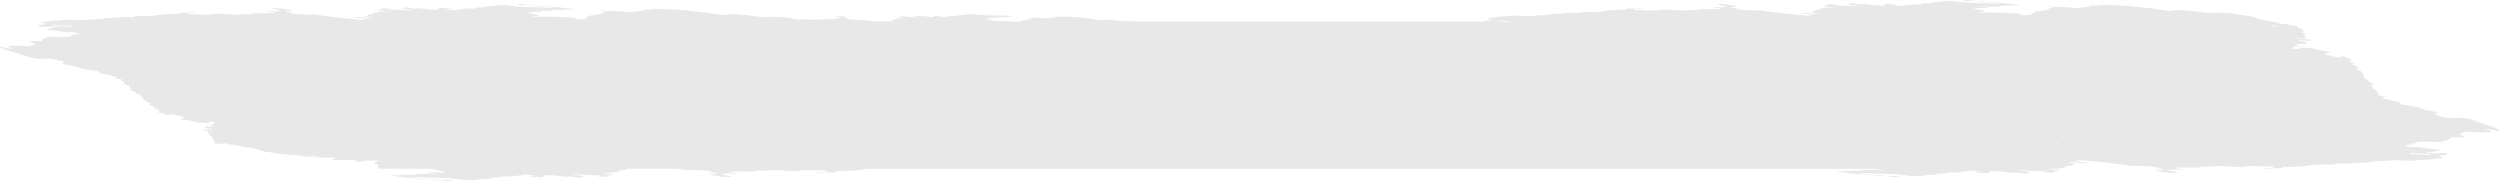 <svg id="Слой_1" xmlns="http://www.w3.org/2000/svg" xmlns:xlink="http://www.w3.org/1999/xlink" viewBox="0 0 11648.1 844.8">
    <style>
        .st0{clip-path:url(#SVGID_2_);fill-rule:evenodd;clip-rule:evenodd;fill:#e8e8e8}
    </style>
    <defs>
        <path id="SVGID_1_" d="M0 0h11648.1v844.8H0z"/>
    </defs>
    <clipPath id="SVGID_2_">
        <use xlink:href="#SVGID_1_" overflow="visible"/>
    </clipPath>
    <path class="st0" d="M11633.5 598.2c-16.7-5.8-33.2-11.6-50.2-17.4-22.2-7.6-45-15.3-67.1-22.9-9.2-3.2-16-6.4-59-9.4l-29.1 2.1c-6.7-.2-13.5-.5-20.3-.7-9.3-1.5-18.6-3.1-27.8-4.6-4.9-4.7-52.7-11.6-30.5-15 16.6-4.9-1.3-11.2-54-19h.2c-26.8-7.5-15.7-14.1-99.1-23-37.1-7.2 11.5-10.8-51.8-19.2-9.4-5-52.8-11.3-44.7-15.5 20.1-1.3 15.8-4-11-7.8-33-5.6 20.9-6.4-14.3-12.1-1-6.3 6.6-12-14.1-19.4h.1c-.1 0-.2-.1-.3-.1-1.1-.4-2.3-.8-3.8-1.2-14.3-5.4 15.5-8.5-16.5-14.9 35-4 6.2-12-6.4-19-1-3.4 11-6-13.2-10.7-2.5-3-4.9-5.9-7.5-8.9-1.4-6.3-2.9-12.7-4.4-19-9.7-5.5-2.5-10.1-29.3-16.5.5-1.8.9-3.6 1.5-5.3 11.7-2.7 20.9-5.5-12.9-10.6 13.3-2.6-3.2-6.8-13.4-10.6 11.5-1.6 39-2.2-3-7.1l.3-11.9c24.5-1.9-6.1-6-29.3-9.7 20-1.1 7.1-4-12.6-8.2-2.8 2.9-4.8 5.1-6.8 7.3-.2 0-.2.1-.1.1-26.7-2.3-29.2-4.4-36.1-6.6-11.8-2.2-23.7-4.4-35.5-6.6 4.5-.4 9-.8 13.4-1.2-5.7-1.4-29-3.5-10.7-3.9h.1c18-.5 6.8-3 3.5-5 36.5-.8 27.2-4.2-17.1-8.6-24-2.4-26-3.5-23.3-5-16.3-2.5 4.7-4.9-44.2-7.6-48.4-2.7-43 .2-37.7 3.3 1.8 1-5.9 1.5-9.1 2.3-7.8-.9-15.5-1.8-23.4-2.7-2.6-.7-5.1-1.4-7.7-2.1 19.2-1.5 11.3-5.1 11.7-8 43.7-.6 14.4-6 4.2-10.1 5.2-.3 10.5-.7 15.6-1 82.1-1.3 26.6-11-7.8-19.5-2.2-.6-2.3-1 .2-1.3 22.5 1 21.4 5.5 47.4 4.8 18.6-.5 47.9-1.4-3.4-6.5-10.3-1.1-20.7-2.3-32.2-3-2.2-1.3-8.3-2.7-21.3-4.1-.7-.2-1.5-.5-2.2-.7 24.8 1 31.5 4.1 50.9 5.7 10.5-5.5-.8-12.3-5.6-18.8 19.2-.4 8.8-2.8 4.4-4.8-2-.7-3.8-1.3-5.6-2-1.8-1.8-3.3-3.6-5.2-5.4 13-6 8.4-12.9-24.8-21.5 39.4-2.3-44.4-9.8-35.9-13.4-.7.1-1.4.3-2.1.4.4-.2 1.1-.3 2.1-.4-11.2-2.2-28.9-3.9-48.8-5.4 9-5.6-66.5-12.7-89.7-18.9-17.3-6.7-16.8-13-91.3-21.1-15.4-4.3-36-8.2-87.8-10-19.5.4-38.8.7-58.1 1.1-8.7-.9-18.2-1.8-25.5-2.7-98.8-12.6-113.2-13.2-156.7-6.6-17.9-2.4-35.9-4.8-53.7-7.3-13.9-2.7-30.3-5.2-56.8-7.4-79-10.4-171.6-15.5-222.1-12.2 1 .5 2.3 1.1 4.3 1.7-30-.6-55.1-.7-40.9 3.4-7 1.4-14 2.9-21.2 4.3-14.4 1.3-28.8 2.5-43.3 3.8-20.1-1.5-39.9-3-59.8-4.5h-1.8 1.6c-23.3-.7-46.3-1.3-69.7-2-13.7-.5-24.7-.7-9.1 1.4 5.9.8 18.2 1.3 27.5 1.9 1.9.6 3.4 1.2 4.4 1.8-2.4.6-4.8 1.1-7.1 1.7-19.1-.3-11.3 1.7-10.5 3.1-4.7 2.2-9.7 4.3-14.6 6.5-16.7.4-22.6 1.8-22.1 3.8-43.6 2.2-37.5 8.5-43.4 13.8-3.7 1.5-7.6 3-11.2 4.5-13.4.6-26.7 1.2-39.8 1.8-3.2-.4-6.4-.8-9.7-1.2 4.8-.7 11.4-1.3 11.7-2.3 12.6-4.6-45.2-5-65.7-7.2-18.8-2-27.7-1.8-33.3-1-14.3-.2-29.1-.1-42.7-.7-31.5-1.4-34.8-.1-31 1.8-13.5-.9-23.3-2.2-29.2-3.9 7.5-.8 15-1.6 22.6-2.4 19.1-.2 5.2-2.6.8-4.3h-.1c-6.2-2-9.3-4-35.3-6.2-1.3-.6-2.3-1.1-3.2-1.6 19.9-.8-8.5-3.4-18.6-5.4 32.2 1.1 55.4.6 73.4-.3 22.4-1.2 8.3-3.5-31.5-5.6-2-.6-4.1-1.2-6-1.8 65 3.7 92.1 2.1 99.5-2.2 10.3-.9 48 1.7 41.1-1.4 42 .4 84.6.8 6.6-7.4-31.1-4-67.4-6.5-104.5-8.8-21.3-1.9-42.5-3.7-63.8-5.6-20-2.9-40.1-5.2-49.9-2.7-3 .8-11.9 1.9 6.4 3.5 34.3 2.8 27.2-.8 43.7-.8 12.4 3.4 35.4 5.9 69.4 7.4 16.7 2.3 46 4.1 52 6.7-3.8.4-7.7.7-11.5 1.1-33.1-2.4-69.1-5.7-87.5-3.5-34.5-.8-67.3-3.3-98.8-7h-.3c-46.2-8-45-1.4-69.7-2.8-11.5.2-10.4 1.4-6 2.8-28.1 1.4-62.4 2.1-53.6 7.1-39.5-.5-44 2.4-41.1 6-5.9-.2-11.7-.5-17.7-.7-14.3-.5-26.4-.8-28.4.4-4.8 3.2-49.8 2.9-37.8 7.6-5.2-.2-10.7-.3-16.4-.6-17.3-2.2-34.5-4.4-51.7-6.6 20.9.4 50.6 1.3 31.2-2.2-14.6-2.6-28.5-1.1-43.2-1.5-15 1.6-8.6 4.6-6.2 7.4h-.1c-3.9.3-7.9.6-11.7.9-11.4-.4-23.1-.8-34.4-1.2-7.6-.8-15.2-1.7-22.7-2.5-35.8-6.3-33.2-.7-53.3-2.1-8.3-1.5-2.7-3.4-26.3-4.4-18.8-.8-11.9 1.5-8.6 3-50.2 2.1 33.7 7.5 51 11.2l1.3.2c-.4-.1-.9-.1-1.3-.2-40.6-1.6-81.2-3.2-122-4.8-5.6-.2-11.2-.5-16.9-.7 8.4-.9 17-1.7 25.4-2.6-7.5-.6-15.7-1.5-22.3-1.8-37.7-1.7-29.3 1-21.1 3.6-20 1.2-16 4.5-23.7 6.8 10.1.8 20.2 1.6 30.3 2.3 3.8.6 8.3 1.2 13.6 1.8 1.4.5 2.7.9 4.1 1.4-.4 0-.8 0-1.2-.1-22.1-.9-32.4-.1-41.3.9-6.2 2.8-43.9 3.2-18.6 8.5h.1c-4.1.3-7.9.7-11.9 1-.8 1.5-8.4 2.2-23.3 2.2 2.8.9 5.6 1.8 8.4 2.6-1.3.1-2.6.2-3.8.4-3.2.4-4.8.9-5 1.5l5.7 1.8c-38.1-.2-2.1 4 6.7 6.5 8.7 1.4 17.1 2.7 25.7 4h1.6c.3.1.7.2 1 .3-.9-.1-1.8-.2-2.6-.4-29.4-.1-108.6-11.2-97.6-2.4 19.3-.9 37.4 1.9 56.1 3.8 3.5 1 7 2.1 10.9 3.1-17.2-.3-27.7.1-23.5 2.1-3.1.3-6.2.6-9.4 1-90.4-7.8-164.3-16.3-221.8-24.5-1.7-.2-3.4-.5-5.1-.7-.3.2-.1.5.7.9-9.5.2-19.1.3-28.7.5-30.2-.6-55.4-3.6-81.2-6.3-1.1-1.6 38.7-.4-.2-4.7-38-4.2-16-5-4.6-6.4 11.7 0 17.6-.3 19.3-.9-5.3-1.3-10.1-2.5-14.4-3.8-3.1-.5-6.5-.9-10.2-1.4-13.2-3.3-41.9-7.5-64.1-6.6-20.9.8-1.8 5.6 28.9 9.8 12.6 3.2-9.9 3.6-12.8 5.6-19.5-1.1-39.2-2.2-61.7-3.4 75.2 10.8 68.4 12.8-28.1 11.5-24.2-.3-30.3 1.5-22 4.4-14.3-.5-26.4-.7-29.4.4-14.1-.5-26-.7-29.1.4-15.5-.1-9.5 3.4-38.5.8-72.6-6.4-83.8-3.2-96 0-9.9.1-19.7.3-29.5.4-26.8-1.4-45.6-1.3-64-1.1-27.3-4-12-5.7-10.8-8.1 15.7.3 43.3 2.3 37.8.2-5.9-2.2-21.8-2.2-29.9-1.7-4.5.3-6 .9-9 1.5-49.6-1.5-44.3 2.3-40.5 6-47.1-.6-69.3 1.8-94.2 4-10.1 1.6-20.5 3.3-30.7 4.9-13.1.5-26.4 1-39.4 1.6-38.3-1-57.5.1-47.4 4.2-30.8-.4-72.7-2.3-71.5 1.7-15.4 3-81.9.6-72.9 6.2-3.5.3-6.8.7-10 1-13 .6-26.1 1.2-38.9 1.9-12.1 1-24.5 2-36.6 3.1-9.4.2-18.7.3-28 .5-33.3-2.7-53.9-2.9-64.7-1.1-27.6.5-26 4.4-64.4 3.6-1.8 5.4-79 4.9-31.6 14.1 2.7.6 5.4 1.3 8 1.9-12.7 2.5-46.3 3.1-37.4 7.6H5304.6c-8-1-18.7-1.9-34.2-2.4-11.4.2-22.7.4-34 .6-5.1-.5-10.7-1-15-1.6-57.9-7.4-66.3-7.8-91.9-3.9-10.5-1.4-21-2.8-31.5-4.3-8.2-1.6-17.7-3.1-33.3-4.3-46.3-6.1-100.6-9.1-130.2-7.2.6.3 1.4.7 2.5 1-17.6-.4-32.3-.4-24 2-4.1.8-8.2 1.7-12.4 2.5-8.4.7-16.9 1.5-25.4 2.2-11.8-.9-23.4-1.8-35.1-2.6h-1 1c-13.6-.4-27.1-.7-40.8-1.2-8-.3-14.4-.4-5.3.8 3.4.4 10.7.7 16.1 1.1 1.1.4 2 .7 2.6 1-1.4.3-2.8.7-4.2 1-11.2-.2-6.6 1-6.2 1.8-2.8 1.3-5.7 2.5-8.5 3.8-9.8.2-13.3 1.1-13 2.2-23.4 1.2-22.4 4.4-24.7 7.3h-38.4c-9.4-.7-22.9-1.1-29.6-1.8-11-1.2-16.2-1.1-19.5-.6-8.4-.1-17.1-.1-25-.4-18.4-.8-20.4-.1-18.2 1.1-7.9-.5-13.7-1.3-17.1-2.3 4.4-.5 8.8-.9 13.3-1.4 11.2-.1 3.1-1.5.5-2.5-3.6-1.2-5.4-2.4-20.7-3.7-.8-.3-1.3-.6-1.9-1 11.6-.5-5-2-10.9-3.2 18.9.6 32.5.4 43-.2 13.1-.7 4.9-2-18.5-3.3-1.2-.4-2.4-.7-3.5-1.1 38.1 2.1 54 1.2 58.3-1.3 6-.5 28.1 1 24.1-.8 24.6.2 49.6.4 3.8-4.3-18.2-2.3-39.5-3.8-61.2-5.2-12.5-1.1-24.9-2.2-37.4-3.3-11.7-1.7-23.5-3-29.2-1.6-1.7.5-7 1.1 3.7 2 20.1 1.7 16-.4 25.6-.5 7.3 2 20.7 3.4 40.7 4.3 9.8 1.3 27 2.4 30.5 3.9-2.2.2-4.5.4-6.7.6-19.4-1.4-40.5-3.3-51.3-2.1-20.2-.5-39.4-1.9-57.9-4.1h-.1c-27.1-4.7-26.4-.8-40.8-1.6-6.8.1-6.1.8-3.5 1.7-16.5.8-36.6 1.2-31.4 4.2-23.1-.3-25.8 1.4-24.1 3.5-3.5-.1-6.8-.3-10.4-.4-8.4-.3-15.5-.5-16.7.3-2.8 1.9-29.2 1.7-22.1 4.4-3.1-.1-6.3-.2-9.6-.4-10.1-1.3-20.2-2.6-30.3-3.8 12.3.2 29.7.7 18.3-1.3-8.6-1.5-16.7-.6-25.3-.9-8.8.9-5 2.7-3.6 4.4l-6.9.6c-6.7-.2-13.5-.5-20.1-.7-4.4-.5-8.9-1-13.3-1.5-21-3.7-19.5-.4-31.3-1.2-4.9-.9-1.6-2-15.4-2.6-11-.5-7 .9-5 1.8-29.4 1.2 19.7 4.4 29.9 6.6l.8.1c-.3 0-.5-.1-.8-.1-23.8-.9-47.6-1.9-71.5-2.8-3.3-.1-6.6-.3-9.9-.4 4.9-.5 10-1 14.9-1.5-4.4-.4-9.2-.9-13-1.1-22.1-1-17.2.6-12.4 2.1-11.7.7-9.4 2.6-13.9 4 5.9.5 11.8.9 17.8 1.4 2.2.4 4.9.7 7.9 1.1.8.3 1.6.5 2.4.8h-.7c-13-.5-19 0-24.2.5-3.6 1.7-25.7 1.9-10.9 5-2.4.2-4.6.4-7 .6-.5.9-4.9 1.3-13.7 1.3 1.7.5 3.3 1 4.9 1.6-.8.1-1.5.1-2.2.2-1.9.2-2.8.5-3 .9 1.1.3 2.2.7 3.4 1-22.3-.1-1.2 2.3 3.9 3.8 2.2.4 4.5.7 6.7 1h-13.1c-19.1-1.6-40.2-3.7-35.7-.1 3.6-.2 7.1-.1 10.5.1H4081c-26.4-2.8-49.6-5.7-69.4-8.6-1-.1-2-.3-3-.4-.2.1 0 .3.4.6l-16.8.3c-17.7-.3-32.5-2.1-47.6-3.7-.7-1 22.7-.3-.1-2.8-22.3-2.4-9.4-2.9-2.7-3.7 6.9 0 10.3-.2 11.3-.5-3.1-.7-5.9-1.5-8.4-2.2-1.8-.3-3.8-.6-6-.8-7.8-1.9-24.5-4.4-37.6-3.9-12.3.5-1 3.3 16.9 5.7 7.4 1.9-5.8 2.1-7.5 3.3-11.5-.6-23-1.3-36.1-2 44.1 6.3 40.1 7.5-16.5 6.7-14.2-.2-17.7.9-12.9 2.6-8.4-.3-15.5-.4-17.2.2-8.3-.3-15.3-.4-17.1.2-9.1 0-5.6 2-22.6.5-42.6-3.7-49.1-1.9-56.2 0h-3.3c-8.5-1.2-18.6-2.5-30.7-3.8-15.4-4.3-36-8.2-87.8-10-19.5.4-38.8.7-58.1 1.1-8.7-.9-18.2-1.8-25.5-2.7-98.8-12.6-113.2-13.2-156.7-6.6-17.9-2.4-35.9-4.8-53.7-7.3-13.9-2.7-30.3-5.2-56.8-7.4-79-10.4-171.6-15.5-222.1-12.2 1 .5 2.3 1.1 4.3 1.7-30-.6-55.1-.7-40.9 3.4-7 1.4-14 2.9-21.2 4.3-14.4 1.3-28.8 2.5-43.3 3.8-20.1-1.5-39.9-3-59.8-4.5h-1.8 1.6c-23.3-.7-46.3-1.3-69.7-2-13.7-.5-24.7-.7-9.1 1.4 5.9.8 18.2 1.3 27.5 1.9 1.9.6 3.4 1.2 4.4 1.8-2.4.6-4.8 1.1-7.1 1.7-19.1-.3-11.3 1.7-10.5 3.1-4.7 2.2-9.7 4.3-14.6 6.5-16.7.4-22.6 1.8-22.1 3.8-43.6 2.2-37.5 8.5-43.4 13.8-3.7 1.5-7.6 3-11.2 4.5-13.4.6-26.7 1.2-39.8 1.8-3.2-.4-6.4-.8-9.7-1.2 4.8-.7 11.4-1.3 11.7-2.3 12.6-4.6-45.2-5-65.7-7.2-18.8-2-27.7-1.8-33.3-1-14.3-.2-29.1-.1-42.7-.7-31.5-1.4-34.8-.1-31 1.8-13.5-.9-23.3-2.2-29.2-3.9 7.5-.8 15-1.6 22.6-2.4 19.1-.2 5.2-2.6.8-4.3h-.1c-6.2-2-9.3-4-35.3-6.2-1.3-.6-2.3-1.1-3.2-1.6 19.9-.8-8.5-3.4-18.6-5.4 32.2 1.1 55.4.6 73.4-.3 22.4-1.2 8.3-3.5-31.5-5.6-2-.6-4.1-1.2-6-1.8 65 3.7 92.1 2.1 99.5-2.2 10.3-.9 48 1.7 41.1-1.4 42 .4 84.6.8 6.6-7.4-31.1-4-67.4-6.5-104.5-8.8-21.3-1.9-42.5-3.7-63.8-5.6-20-2.9-40.1-5.2-49.9-2.7-3 .8-11.9 1.9 6.4 3.5 34.3 2.8 27.2-.8 43.7-.8 12.4 3.4 35.4 5.9 69.4 7.4 16.7 2.3 46 4.1 52 6.7-3.8.4-7.7.7-11.5 1.1-33.1-2.4-69.1-5.7-87.5-3.5-34.5-.8-67.3-3.3-98.8-7h-.3c-46.2-8-45-1.4-69.7-2.8-11.5.2-10.4 1.4-6 2.8-28.1 1.4-62.4 2.1-53.6 7.1-39.5-.5-44 2.4-41.1 6-5.9-.2-11.7-.5-17.7-.7-14.3-.5-26.4-.8-28.4.4-4.8 3.2-49.8 2.9-37.8 7.6-5.2-.2-10.7-.3-16.4-.6-17.3-2.2-34.5-4.4-51.7-6.6 20.9.4 50.6 1.3 31.2-2.2-14.6-2.6-28.5-1.1-43.2-1.5-15 1.6-8.6 4.6-6.2 7.4h-.1c-3.9.3-7.9.6-11.7 1-11.4-.4-23.1-.8-34.4-1.2-7.6-.8-15.2-1.7-22.7-2.5-35.8-6.3-33.2-.7-53.3-2.1-8.3-1.5-2.7-3.4-26.3-4.4-18.8-.8-11.9 1.5-8.6 3-50.2 2.1 33.7 7.5 51 11.2l1.3.2c-.4-.1-.9-.1-1.3-.2-40.6-1.6-81.2-3.2-122-4.8-5.6-.2-11.2-.5-16.9-.7 8.4-.9 17-1.7 25.4-2.6-7.5-.6-15.7-1.5-22.3-1.8-37.7-1.7-29.3 1-21.1 3.6-20 1.2-16 4.5-23.7 6.8 10.1.8 20.2 1.6 30.3 2.3 3.8.6 8.3 1.2 13.6 1.8 1.4.5 2.7.9 4.1 1.4-.4 0-.8 0-1.2-.1-22.1-.9-32.4-.1-41.3.9-6.2 2.8-43.9 3.2-18.6 8.5h.1c-4.1.3-7.9.7-11.9 1-.8 1.5-8.4 2.2-23.3 2.2 2.8.9 5.6 1.8 8.4 2.6-1.3.1-2.6.2-3.8.4-3.2.4-4.8.9-5 1.5l5.7 1.8c-38.1-.2-2.1 4 6.7 6.5 8.7 1.4 17.1 2.7 25.7 4h1.6c.3.1.7.2 1 .3-.9-.1-1.8-.2-2.6-.4-29.4-.1-108.6-11.2-97.6-2.4 19.3-.9 37.4 1.9 56.1 3.8 3.5 1 7 2.1 10.9 3.1-17.2-.3-27.7.1-23.5 2.1-3.1.3-6.2.6-9.4 1-90.4-7.8-164.3-16.3-221.8-24.5-1.7-.2-3.4-.5-5.1-.7-.3.2-.1.5.7.9-9.5.2-19.1.3-28.7.5-30.2-.6-55.4-3.6-81.2-6.3-1.1-1.6 38.7-.4-.2-4.7-38-4.2-16-5-4.6-6.4 11.7 0 17.6-.3 19.3-.9-5.3-1.3-10.1-2.5-14.4-3.8-3.1-.5-6.5-.9-10.2-1.4-13.2-3.3-41.9-7.5-64.1-6.6-20.9.8-1.8 5.6 28.9 9.8 12.6 3.2-9.9 3.6-12.8 5.6-19.5-1.1-39.2-2.2-61.7-3.4 75.2 10.8 68.4 12.8-28.1 11.5-24.2-.3-30.3 1.5-22 4.4-14.3-.5-26.4-.7-29.4.4-14.1-.5-26-.7-29.1.4-15.5-.1-9.5 3.4-38.5.8-72.6-6.4-83.8-3.2-96 0-9.9.1-19.7.3-29.5.4-26.8-1.4-45.6-1.3-64-1.1-27.3-4-12-5.7-10.8-8.1 15.6.3 43.3 2.3 37.8.2-5.9-2.2-21.8-2.2-29.9-1.7-4.5.3-6 .9-9 1.5-49.6-1.5-44.3 2.3-40.5 6-47.1-.6-69.3 1.8-94.2 4-10.1 1.6-20.5 3.3-30.7 4.9-13.1.5-26.4 1-39.4 1.6-38.3-1-57.5.1-47.4 4.2-30.8-.4-72.7-2.3-71.5 1.7-15.4 3-81.9.6-72.9 6.2-3.5.3-6.8.7-10 1-13 .6-26.1 1.2-38.9 1.9-12.1 1-24.5 2-36.6 3.1-9.4.2-18.7.3-28 .5-33.3-2.7-53.9-2.9-64.7-1.1-27.6.5-26 4.4-64.4 3.6-1.8 5.4-79 4.9-31.6 14.1 2.7.6 5.4 1.3 7.9 1.9-12.8 2.5-46.9 3.2-37.2 7.7.5 1.1-8.9 2 10.4 3.8 26 2.3 26.4.5 30.3-.5h.4c16.7.2 33.3.4 50.1.6-2.2 1.3-4.3 2.6-6.5 4-28.3 0-18.5 3.5-30.7 4.9-8.4 2.9-44.8 4.7 37.6 11.1 11.4 1.9 22.7 3.9 34.1 5.8 9.6-.1 19.2-.2 28.9-.4 7.8.8 16 1.6 24 2.4 5.2 1.8 10.3 3.5 15.5 5.3l-.5-.4 5 .2c0 .2.1.3.3.5l-4.8-.3c-5.7.2-8 .5-8.4 1-16.4-.9-26.4-.5-28.6.9-2.9 1.8 16.5 2.2 28.6 2.9 1.1.5 2 1.1 2.8 1.6-40.4-.5-38.6 3-39.9 6.2 1.4.5 2 1 1.9 1.5-33.1-1.3-10.3 6.2-72.7.3-37.6-.6-38.6 2.6-43.5 5.1-8.3 4.5-27.1 8.2-17.2 14-3.6.4-7.2.8-10.9 1.2-35.4-1.3-50.2-.1-49.4 2.9 3.6 1.1 7.4 2.2 11.1 3.4 6.9 2.3 14.2 4.6 21.4 6.9-2.7.2-3.3.5-1.8.9-18.5.9-13.5 3.6-10.9 6.1-5.4 1.3-11.2 2.7-16.7 4-5.1-.2-10-.4-15.1-.6-19.3-1.2-44.3-4.2-52.3-2-33.9-1.4-30.1 1.4-35.9 3 .9 2.6 10.2 5.5 27.7 8.8-2.6.5-5.2.9-8.2 1.4-33.5-2.8-28.9-5.3-50.3-8.7-15.2 3 16.8 8.5 12.7 11.7 17 5.3 33.8 10.5 51 15.8 22.6 7 45.7 14 68.2 20.9 9.4 2.9 16.6 5.8 55.9 8.5 8.4-.6 16.7-1.3 25.1-1.9 6.1.2 12.1.4 18.3.6 8.9 1.4 17.7 2.8 26.4 4.2 6.1 4.3 51.2 10.5 32.7 13.7-12.9 4.5 5.3 10.3 55 17.3h-.2c26.7 6.9 19.2 12.9 96.7 21 35.6 6.6-6.2 9.9 53.2 17.5 10.2 4.5 51.1 10.3 45.5 14.2-17.4 1.2-12.5 3.7 12.7 7.2 31.4 5.1-16.2 5.8 17.2 11 3.2 5.7-1.4 11 19.8 17.8h-.1c.1 0 .2.1.3.1 1.1.4 2.4.7 3.8 1.1 14.8 5-10.6 7.8 20.2 13.6-29.6 3.7-1 11 12.8 17.4 2.2 3.1-7.5 5.5 15.7 9.7 3.3 2.7 6.5 5.4 10 8.1 3.6 5.8 7.3 11.6 11 17.4 10.6 5 6 9.3 32.2 15.1.2 1.6.5 3.3.7 4.9-9.4 2.4-16.5 5 15.4 9.7-10.8 2.4 5.3 6.2 15.9 9.7-9.6 1.5-33.8 2.1 5.3 6.5 1.4 3.6 2.8 7.3 4.2 10.9-21.1 1.8 7.6 5.4 29.6 8.9-17.4 1-4.9 3.6 14.2 7.5 1.4-2.7 2.4-4.7 3.4-6.6.1 0 .2-.1.1-.1 24.6 2.1 27.6 4 34.6 6 11.3 2 22.7 4 34 6-3.9.3-7.7.7-11.4 1.1 5.6 1.3 27.1 3.2 10.9 3.5h-.1c-15.8.5-5 2.7-1.2 4.5-32.1.8-22.6 3.8 18.4 7.9 22.2 2.2 24.4 3.2 22.5 4.5 15.4 2.3-2.3 4.5 42.1 6.9 44 2.4 38.1-.2 32.3-3.1-2-.9 4.7-1.4 7.2-2.1 6.9.8 13.7 1.5 20.6 2.3-1.3 3.1-2.6 6.3-3.6 9.4-24.9.7-13 3.9-2.1 7-.2.9-.5 1.8-.7 2.7-1.9.1-3.8.3-5.7.4-64.9 1.1-29.2 8.4 3.2 15.4-.1.9-.2 1.7-.2 2.6-10.3-1.5-14.9-3.8-32.3-3.3-16.3.5-42 1.3 5.4 6 8.6.9 17.3 1.8 26.7 2.5 0 .7 0 1.5-.1 2.2-6.7-1-12.8-2-21.5-2.8-7.3 5 5.4 11.3 12 17.2-16.9.4-6.8 2.6-2.1 4.4 2.1.6 3.8 1.2 5.7 1.8 2.3 1.6 4.3 3.3 6.7 4.9-6 3.5-5.3 7.4 4.7 11.8 1.7 6.3 3.7 12.5 6.1 18.8 30.4.8 37.2-.9 43.8-2.6 8.3 1.4 14.4 2.8 12.4 3.8.6-.1 1.2-.3 1.7-.4-.3.2-.9.3-1.7.4 10.8 2 27.1 3.5 45.3 4.9-5.9 5.1 63.8 11.6 86.8 17.2 17.9 6.1 19.7 11.9 89 19.2 15.3 3.9 35.1 7.5 81.8 9 11.8-.2 23.4-.5 35-.7-1 1.5-2.5 3-12.4 3.6-1.1 0-2.2.1-3.3.2-14.7 0-23.4.6-29.2 1.4 34.9-.2 70.4-.4 106.3-.5 15.1 1.8 27.6 3.3 38.3 4.4-5.6.2-11.4.4-17.9.5-24-1.5-62.9-5.6-60.8-2 1.2 2.1 35.5 3.5 58 4.5 24.3 1.1 54.9 4 66.1 1.9 5.3 0 10.8.1 16.9.3 3.6 1.2 7.3 2.5 11.2 3.7h-.1c-18.9.7-34.5 2-16.6 5.3 28.4 5.3 26.8 1.6 35.5 1l51.3.3c45.5 3.9 5.7 4.3 15.7 7 40.5.8 49.7-1.1 43.9-4.6 12.4 0 24.9.1 37.3.1 8.5.8 16.9 1.5 25.2 2.1v5c-2.5 0-5 .1-7.5.1-20.4 2.1-1.4 6.7-7.6 10.5 5.6.1 10.7.2 15.1.2v20.5h255.3c-.1 1 6.2 2.4 8.7 3.5h.1c6 2.2 8.6 4.4 36.9 6.9 1.2.6 2.1 1.2 2.8 1.8-22.7.9 8 3.8 18.5 5.9-35.7-1.2-62-.8-82.7.2-25.7 1.2-10.9 3.8 32.8 6.2 2 .7 4.1 1.3 6 2-71.4-4.1-102.6-2.4-113 2.3-12 1-53.2-1.9-46.9 1.5-47.1-.4-94.8-.9-10.8 8.1 33.1 4.4 72.8 7.2 113.5 9.7 23.1 2.1 46.1 4.1 69.2 6.2 21.2 3.1 42.8 5.7 54.9 3 3.7-.9 14.3-2.1-5.6-3.8-37.3-3.1-31 .8-49.5.8-12.4-3.8-37.1-6.5-74.7-8.1-17.7-2.5-49.9-4.5-55.4-7.4 4.4-.4 9-.8 13.4-1.2 36.2 2.7 75.1 6.3 96.8 3.9 38.4 1 74.2 3.6 108 7.8h.3c48.3 8.8 49.9 1.6 77.1 3.1 13.1-.2 12.4-1.5 8-3.1 32.3-1.5 71.2-2.2 63.5-7.7 44.2.6 50.6-2.6 49-6.5 6.6.3 12.9.5 19.6.8 15.8.6 29.4.9 32.2-.5 6.9-3.5 57.3-3.1 46-8.2 5.8.2 11.9.4 18.2.7 18.5 2.4 36.8 4.8 55.1 7.2h-.1c-23.4-.5-56.3-1.4-36.1 2.3 15.2 2.9 31.6 1.2 48 1.7 17.5-1.7 11.8-5.1 10.4-8.1h.1c4.5-.3 9.1-.7 13.6-1 12.6.4 25.6.9 38.1 1.4 8.1.9 16.3 1.8 24.4 2.7 37.4 7 37 .8 59 2.4 8.7 1.7 1.5 3.7 27.6 4.8 20.8.9 14.1-1.6 11-3.3 57.4-2.2-34.5-8.2-52.2-12.3l-1.4-.2c.5.1.9.1 1.4.2 44.9 1.8 89.9 3.6 135 5.4 6.2.3 12.4.5 18.7.8-9.8.9-19.9 1.8-29.7 2.8 8.1.7 17 1.7 24.2 2 41.7 1.9 33.4-1.1 25.4-4 23-1.3 20.1-4.9 29.8-7.4-11-.9-22-1.7-33-2.6-4-.7-8.8-1.4-14.4-2-1.3-.5-2.6-1-4-1.5.4 0 .9.1 1.3.1 24.5 1 36.4.1 46.9-.9 8.3-3.1 50.8-3.4 24.8-9.2h-.1c4.7-.4 9.2-.7 13.9-1.1 1.6-1.6 10.5-2.4 27.3-2.4-2.8-1-5.5-1.9-8.2-2.9 1.6-.1 3-.3 4.5-.4 3.8-.4 5.9-1 6.4-1.7-.7-.2-1.4-.5-2.1-.7H3155c15 2 29.1 4 42.4 6 1.8.3 3.6.5 5.4.8.4-.3.3-.6-.3-1 10.8-.2 21.6-.3 32.5-.5 33.7.7 60.6 4 88.4 7 .5 1.8-43.7.4-2 5.2 40.8 4.6 15.7 5.5 2.3 7-13.2 0-20 .3-22.1 1 5.4 1.4 10.2 2.8 14.4 4.1 3.2.5 6.9 1 10.8 1.6 13.4 3.6 43.7 8.2 69.1 7.3 23.9-.9 4.5-6.1-28.1-10.7-12.7-3.5 12.8-4 17-6.1 21.5 1.2 43.1 2.4 67.8 3.8-79.6-11.9-71.1-14 36.9-12.5 27.1.4 34.8-1.6 26.7-4.7 15.9.6 29.3.8 33.3-.4 15.7.6 29 .8 32.9-.4 17.5.1 12.2-3.7 43.7-.8 78.8 7 92.8 3.6 107.9.2 11.2-.1 22.3-.3 33.4-.4 29.5 1.6 50.7 1.5 71.5 1.2 28.8 4.4 10.9 6.2 8.4 8.8-17.4-.4-47.6-2.6-42.4-.2 5.6 2.5 23.5 2.4 32.9 1.9 5.2-.3 7.1-1 10.8-1.6 55.1 1.7 50.9-2.5 48.3-6.5 52.7.7 78.8-1.9 107.8-4.2 12.2-1.8 24.5-3.6 36.8-5.3 3.6-.1 7.3-.3 10.9-.4h4675.8c-7.2 1.4 9.3 3.3 43.8 5.2 2 .7 4.1 1.3 6 2-71.4-4.1-102.6-2.4-113 2.3-12 1-53.2-1.9-46.9 1.5-47.1-.4-94.8-.9-10.8 8.1 33.1 4.4 72.8 7.2 113.5 9.7 23.1 2.1 46.1 4.1 69.2 6.2 21.2 3.1 42.8 5.7 54.9 3 3.7-.9 14.3-2.1-5.6-3.8-37.3-3.1-31 .8-49.5.8-12.4-3.7-37.1-6.5-74.7-8.1-17.7-2.5-49.9-4.5-55.4-7.4 4.4-.4 9-.8 13.4-1.2 36.2 2.7 75.1 6.3 96.8 3.9 38.4 1 74.2 3.6 108 7.8h.3c48.3 8.8 49.9 1.6 77.1 3.1 13.1-.2 12.4-1.5 8-3.1 32.3-1.5 71.2-2.2 63.5-7.7 44.2.5 50.6-2.6 49-6.5 6.6.3 12.9.5 19.6.8 15.8.6 29.4.9 32.2-.5 6.9-3.5 57.3-3.1 46-8.2 5.8.2 11.9.4 18.2.7 18.5 2.4 36.8 4.8 55.1 7.2h-.1c-23.4-.5-56.3-1.4-36.1 2.3 15.2 2.9 31.6 1.2 48 1.7 17.5-1.7 11.8-5.1 10.4-8.1h.1c4.5-.3 9.1-.7 13.6-1 12.6.4 25.6.9 38.1 1.4 8.1.9 16.3 1.8 24.4 2.7 37.4 7 37 .8 59 2.4 8.7 1.7 1.5 3.7 27.6 4.8 20.8.9 14.1-1.6 11-3.3 57.4-2.2-34.5-8.2-52.2-12.3l-1.4-.2c.5.1.9.1 1.4.2 44.9 1.8 89.9 3.6 135 5.4 6.2.3 12.4.5 18.7.8-9.8.9-19.9 1.8-29.7 2.8 8.1.7 17 1.7 24.2 2 41.7 1.9 33.4-1.1 25.4-4 23-1.3 20.1-4.9 29.8-7.4-11-.9-22-1.7-33-2.6-4-.7-8.8-1.4-14.4-2-1.3-.5-2.6-1-4-1.5.4 0 .9.1 1.3.1 24.5 1 36.4.1 46.9-.9 8.3-3.1 50.8-3.4 24.8-9.2h-.1c4.7-.4 9.2-.7 13.9-1.1 1.6-1.6 10.5-2.4 27.3-2.4-2.8-1-5.5-1.9-8.2-2.9 1.6-.1 3-.3 4.5-.4 3.8-.4 5.9-1 6.4-1.7-1.8-.6-3.7-1.3-5.6-1.9 42.8.3 4.1-4.3-4.5-7.1-9.1-1.5-18-3-27.1-4.4h-1.8c-.3-.1-.6-.2-1-.4.9.1 1.9.3 2.8.4 33 .1 117.1 12.3 108.7 2.7-22.1 1-41.2-2.1-61.4-4.2-3.5-1.1-6.9-2.3-10.8-3.4 19.3.3 31.3-.1 27.4-2.3 3.6-.3 7.3-.7 11-1 98.1 8.6 177.3 18 238.2 27.1 1.8.3 3.6.5 5.4.8.4-.3.3-.6-.3-1 10.8-.2 21.6-.3 32.5-.5 33.7.7 60.6 4 88.4 7 .5 1.8-43.7.4-2 5.2 40.8 4.6 15.7 5.5 2.3 7-13.1 0-20 .3-22.1 1 5.4 1.4 10.2 2.8 14.4 4.1 3.2.5 6.9 1 10.8 1.6 13.4 3.6 43.7 8.2 69.1 7.3 23.9-.9 4.5-6.1-28.1-10.7-12.7-3.5 12.8-4 17-6.1 21.5 1.2 43.1 2.4 67.8 3.8-79.6-11.9-71.1-14 36.9-12.5 27.1.4 34.8-1.6 26.7-4.7 15.9.6 29.3.8 33.3-.4 15.7.6 29 .8 32.9-.4 17.5.1 12.2-3.7 43.7-.8 78.8 7 92.8 3.6 107.9.1 11.2-.1 22.3-.3 33.4-.4 29.5 1.6 50.7 1.5 71.5 1.2 28.8 4.4 10.9 6.2 8.4 8.8-17.4-.4-47.6-2.6-42.4-.2 5.6 2.5 23.5 2.4 32.9 1.9 5.2-.3 7.1-1 10.8-1.6 55.1 1.7 50.9-2.5 48.3-6.5 52.7.7 78.8-1.9 107.8-4.2 12.2-1.8 24.5-3.6 36.8-5.3 15-.5 30.1-1.1 45-1.7 42.6 1.1 64.7 0 55.3-4.5 34.5.4 80.8 2.6 81.2-1.8 18.7-3.3 92.5-.5 84.8-6.7 4.1-.4 8-.7 11.7-1.1 15-.7 29.9-1.3 44.6-2 14.1-1.1 28.5-2.2 42.6-3.3 10.6-.2 21.2-.3 31.8-.5 36.3 3 59.3 3.2 72.2 1.3 31.3-.5 31.3-4.8 74.1-3.9 4.5-5.9 91.1-5.2 42-15.4-2.8-.7-5.5-1.4-8.1-2.1 15.5-2.7 54.2-3.4 45.4-8.4-.1-1.3 10.9-2.2-10-4.1-28.1-2.6-29.4-.6-34.3.6h-.5c-18.8-.2-37.3-.4-56.1-.7 3-1.4 6-2.9 9.1-4.3 31.9.1 22.4-3.8 36.8-5.4 10.7-3.2 52.6-5.1-37.2-12.2-11.9-2.1-23.8-4.3-35.6-6.4-10.9.1-21.7.2-32.7.4-8.5-.9-17.2-1.8-25.9-2.7-5-1.9-10-3.9-15-5.8l.3.5-5.5-.2c0-.2 0-.4-.1-.6 1.7.1 3.5.2 5.2.3 6.5-.2 9.3-.6 9.9-1.1 18.1 1 29.5.6 32.6-.9 4.1-1.9-17.6-2.4-30.8-3.2-1-.6-1.7-1.2-2.4-1.7 45.2.6 44.8-3.2 47.7-6.7-1.3-.6-1.8-1.1-1.4-1.6 36.7 1.5 14.4-6.8 81.9-.2 42 .7 44.6-2.8 51.3-5.5 11.3-4.9 34.2-8.9 25.8-15.2 4.2-.4 8.5-.9 12.8-1.3 39.3 1.4 56.5.2 56.9-3.1-3.5-1.2-7.3-2.4-11-3.7-6.8-2.5-13.8-5-20.9-7.5 3.2-.2 4-.5 2.5-1 21.3-1 16.8-3.9 15.1-6.7 6.7-1.5 13.8-2.9 20.6-4.4 5.7.2 11.1.4 16.7.6 21.1 1.4 47.9 4.6 57.9 2.3 37.5 1.5 34.5-1.4 41.8-3.3.2-2.8-9-6.1-27.1-9.7 3.2-.5 6.3-1 9.8-1.5 36.4 3.1 30.1 5.8 52.5 9.6 18.1-3.6-15.4-9.6-9.3-13.1M4445.4 87.9h-1 .2-.4.2c-.1 0-.1 0-.2-.1.4.1.8.1 1.2.1m-193 1c.9.1 1.6.3 2.2.5-.9 0-1.8-.1-2.6-.1.1-.2.3-.3.4-.4m-3924.8 36l.9.1c-1.1.2-2.4.4-3.7.5 1.2-.2 2.5-.4 3.7-.5-3.9-.2-7.4-.3-10.4-.3-2.1-.2-4.2-.5-6.5-.7-12.3-1-23.3-1.5-33.5-1.6-1.1 0-2.1 0-3 .1-6.6-1.5-13.9-2.8-27.5-3.7.2-1.3-.6-2.7-9.9-4.6 13.7 1.6 28.3 3 45.2 3.8.6 0 1.2 0 1.8.1 15.6 1.4 31.3 1.9 47.1 2.6 2.1 1 4.5 2 6.6 3-3.6.3-7.2.7-10.8 1.2m-211.5 103c-.3 0-.6-.1-.8-.1l.7.1c-1-.1-1.9-.2-2.8-.2h4.7c-.6.1-1.2.2-1.9.2h.1m64 8.8c-.7-.1-1.3-.2-2-.3 1 0 2 .1 3 .1-.3 0-.7.1-1 .2m235.2 39.7c-.2-.1.9-.2 2.5-.2-.9.1-1.8.2-2.5.2m104.5-31.3c-7.8-.9-12.9-1.6-15.9-2.1 5.8.4 11.6 1.1 17.5 2.2-.5 0-1.1-.1-1.6-.1m20.3-24.1c-2.5-.6-4.8-1.2-6.6-1.8 4.4.8 8.4 1.5 6.6 1.8m153.8 143.6c.8.1 1.6.1 2.4.2.4 0 .8.1 1.2.1.4 0 .8 0 1.2.1 4.5.4 8.8.7 12.9 1-5.9-.4-11.8-.8-17.7-1.4m57.2-90l-1.8-.3c1.7-.5 3.1-1 4-1.5 6.8 1 12.6 1.8 18.2 2.5-6.6-.1-13.4-.4-20.4-.7m51.1-178.4c-.8-.1-1.7-.2-2.6-.3 1 .1 2 .1 3 .2-.1 0-.2 0-.4.1M815 326.6c-.3-.1-.5-.1-.8-.2h.1c.6 0 1.3.1 1.9.1-.3 0-.9 0-1.2.1m8.6 187.5c1.1 0 2.2 0 3.3.1.3 0 .6.1.9.1-1.5-.1-2.9-.1-4.2-.2m21.3-21.8c1.1 0 2-.1 3-.1.4.2.9.3 1.3.5-1.4-.2-2.8-.3-4.3-.4m26.1-34.5c-.5-.1-.9-.1-1.5-.2l1.8.1c-.1 0-.2.1-.3.1M919.7 316h5.7c-.1.1.4.2.5.3-2-.1-4-.2-6.2-.3m94.5-64.7c1.1 0 2.2.1 3.3.1.2.1.4.3.6.4-1.5-.1-2.4-.3-3.9-.5m15.6 161.5c4.3.1 7.8.1 10.7.1.6.2 1.1.5 1.6.7-3.9-.3-7.8-.6-12.3-.8m92.5 254.2c-5.9-1-13.9-2-23.6-3 2.5-.1 4.5-.2 6.2-.4 5.9 1.1 11.4 2.4 17.4 3.4m17.6-573.9c.5 0 .9-.1 1.3-.1.3.1.7.2 1 .4-.7-.2-1.5-.2-2.3-.3m85.6 252.8h1.8c.2.1.2.1.5.2-.8 0-1.6-.1-2.3-.2m121-124.1c-.7-.1-1.5-.2-2.2-.3 1.2.1 2.4.2 3.7.3h-1.5m228.6 507.4c-.5 0-1 .1-1.5.1.8-.1 1.6-.3 2.4-.4-.4.1-.6.2-.9.3m53-486.7c-.9-.2-1.7-.4-3-.5-1.1-.1-1.6-.2-2.3-.2-.2-.1-.2-.1-.5-.2 4.3.3 8.2.5 11.4.7-2.3 0-3.8.1-5.6.2m733.1 557.9c-.8-.1-1.5-.1-2.3-.2.7 0 1.3.1 2 .1l-.4-.1h.7-.3c.1.1.2.1.3.2m368.9-1.5c-1.6-.3-2.8-.5-3.8-.8 1.7.1 3.3.1 5 .2-.5.2-.9.4-1.2.6M8940.4 41.1c-.6 0-1.2 0-1.8-.1h.4-.7.3c-.1 0-.2-.1-.3-.1.7 0 1.4.1 2.1.2M8791.8 95c-.4 0-.8.1-1.2.1-1-.1-2-.2-2.9-.2 1.3 0 2.7.1 4.1.1M8615 82c-1.3-.1-2.5-.2-3.7-.3 1.3.1 2.5.1 3.7.3.1-.1 0-.1 0 0m-3.9-39.4c1.5.2 2.7.5 3.7.8-1.5-.1-3-.1-4.5-.2.4-.2.6-.4.8-.6m-731.5 31.1c.3.1.7.2 1 .4-.8-.1-1.6-.1-2.4-.2.6-.1 1-.2 1.4-.2m-338.7 3.1c-.1 0-.3.1-.4.1-.8-.1-1.7-.2-2.6-.3 1.1.1 2.1.2 3 .2m-555 22.7c.2-1.3-.6-2.7-9.9-4.6 13.7 1.6 28.3 3 45.2 3.8.6 0 1.2 0 1.8.1 14.7 1.3 29.4 1.8 44.3 2.4h-63.9c-4.6-.7-10.2-1.3-17.5-1.7M2202.1 60.3c-.6 0-1.2 0-1.8-.1h.4-.7.3c-.1 0-.2-.1-.3-.1.7.1 1.4.2 2.1.2m-325.4 40.9c-1.3-.1-2.5-.2-3.7-.3 1.3.1 2.5.2 3.7.3m-3.9-39.3c1.5.2 2.7.5 3.7.8-1.5-.1-3-.1-4.5-.2.3-.2.6-.4.8-.6m7743.5 574.5c-1.2 1-8.6 1.1-18.3.7 4-.5 7.6-1.2 11.8-2.4 4.7.5 7.3 1.1 6.5 1.7m203.8-53.5c2.7-.1 4.5-.2 6.5-.3 1 .2 1.7.4 3.1.6 1.2.1 1.7.2 2.4.3.2.1.1.1.5.2-4.7-.3-9-.6-12.5-.8m161-119.6c-.2-.1-.9-.2-1.1-.3 1.5.2 2.4.2 3.8.4-.9-.1-1.8-.1-2.7-.1m151.2 142.3h1.6c.8.1 1.6.2 2.4.4-1.4-.2-2.7-.3-4-.4m15.5-240.2c-.4-.3-1.1-.7-1.5-1 1.4.3 3.2.7 3.8 1-.7-.1-1.5 0-2.3 0m133.5-29.2c-.5-.2-1.3-.4-2.2-.7 2.7.2 5.4.5 8.2.7h-6m24.3 410.3c-.3-.1-.6-.3-1-.4.9.1 1.7.2 2.5.2-.5.1-1 .2-1.5.2m19.4-276.4c-.2-.1-.1-.1-.4-.2.8.1 1.7.1 2.4.2-.8-.1-1.5 0-2 0m16.7-213.7c1.2 0 2-.1 2.9-.1 1.2.2 2 .3 3.1.5-2.1-.1-3.8-.2-6-.4m2.1-152.7c-.1-.1-.1-.1 0 0 .2-.1.6-.3.9-.4 1.6.1 3.1.3 4.6.4h-5.5m72.9 108.7c.5 0 1 0 1.5-.1 1.4.1 2.7.2 4 .3-1.8-.1-3.6-.1-5.5-.2m4-34c-.4-.2-.6-.4-.8-.6 3.8.3 6.8.7 9.3 1-2.7-.1-5.4-.3-8.5-.4m96.9 395.1l-.5-.5c1.6.2 2.6.4 4.1.6-1.2.1-2.4 0-3.6-.1m5-453.7c-.4-.1-.7-.2-1.1-.3h3.3c.6.1 1.3.1 1.9.2-1.3 0-2.7.1-4.1.1m43.3 277.4c-.6-.3-1-.5-1.5-.8 4.3.3 8.5.6 13.5.9-4.9-.1-8.8-.2-12-.1m42.7-255.4c-.1 0-.2-.1-.3-.1l-4.2-.3c.3 0 .5 0 .8-.1 1.1.1 2.3.3 3.4.4.4 0 .9.1 1.3.1h-1m-6.4-17.2c-5.5-1.2-11-2.3-23.3-3.1 6.5-.4 9.7-1.2 11.6-2.1 6.2 1.1 14.8 2.1 25.2 3.3-8.3.2-12.6.9-13.5 1.9m48.7 378.5c.1-.1-.4-.2-.4-.3 2.2.1 4.4.2 6.8.3h-6.4m37.1 240.4c.2 0 .3-.1.5-.1.9.1 1.9.2 2.8.3-1.1-.1-2.2-.1-3.3-.2m89.2-395.3c.5.1 1 .1 1.6.2-.7 0-1.3 0-2-.1.1 0 .2 0 .4-.1m3.3 143.7c-.7 0-1.5-.1-2.1-.2.4 0 1.2 0 1.5-.1.3.1.5.1.8.2l-.2.1zm41.8-181.3c-1.2 0-2.3.1-3.4.2l-1.2-.6c1.5.2 3 .3 4.6.4m2.5 239.8c-7.1-1.1-13.3-2-19.3-2.7 7.3.3 14.8.5 22.6.8.6.1 1.3.2 1.9.3-2.2.5-3.9 1.1-5.2 1.6m27.8-263.7c-.4 0-.6-.1-1-.1 1.7.1 3.3.1 4.7.2-1.2 0-2.4-.1-3.7-.1m78.4 163.4c-.4 0-.8-.1-1.2-.1-.4 0-.9-.1-1.3-.1-4.8-.4-9.5-.8-14-1.2 6.4.4 12.8 1 19.2 1.6-1-.1-1.8-.2-2.7-.2m109.7 157.2c2.5.7 4.8 1.3 6.6 1.9-4.6-.7-8.7-1.5-6.6-1.9m32.2-26.3h1.7c8.4 1 13.8 1.7 16.9 2.4-6.2-.5-12.5-1.3-18.6-2.4m161.8 131.6c1.3-.2 2.8-.4 4.4-.6-1.5.2-2.9.4-4.4.6 4.3.2 8.2.3 11.6.4 2.2.3 4.5.5 7 .8 13.4 1.1 25.6 1.6 37 1.8 1.2 0 2.4 0 3.4-.1 6.7 1.6 14.4 3.1 29.2 4-.8 1.5-.6 3 9 5-14.7-1.8-30.5-3.3-49.1-4.2-.7 0-1.3 0-1.9-.1-16.9-1.6-34.4-2.1-51.8-2.9-1.9-1.1-4.1-2.2-6.1-3.3 4.2-.4 8.5-.9 12.8-1.3l-1.1-.1zm-31-165.5c1 0 2-.1 2.9-.2.2.1-1.1.2-2.9.2m248 43.7c.4-.1.8-.1 1.2-.2.7.1 1.4.2 2.2.3-1.2 0-2.3 0-3.4-.1m67.1 9.8c.8-.1 1.4-.2 2.3-.3h-.1c.3 0 .6.1.9.1l-.8-.1c1.1.1 2 .2 3 .3h-5.3"/>
</svg>
